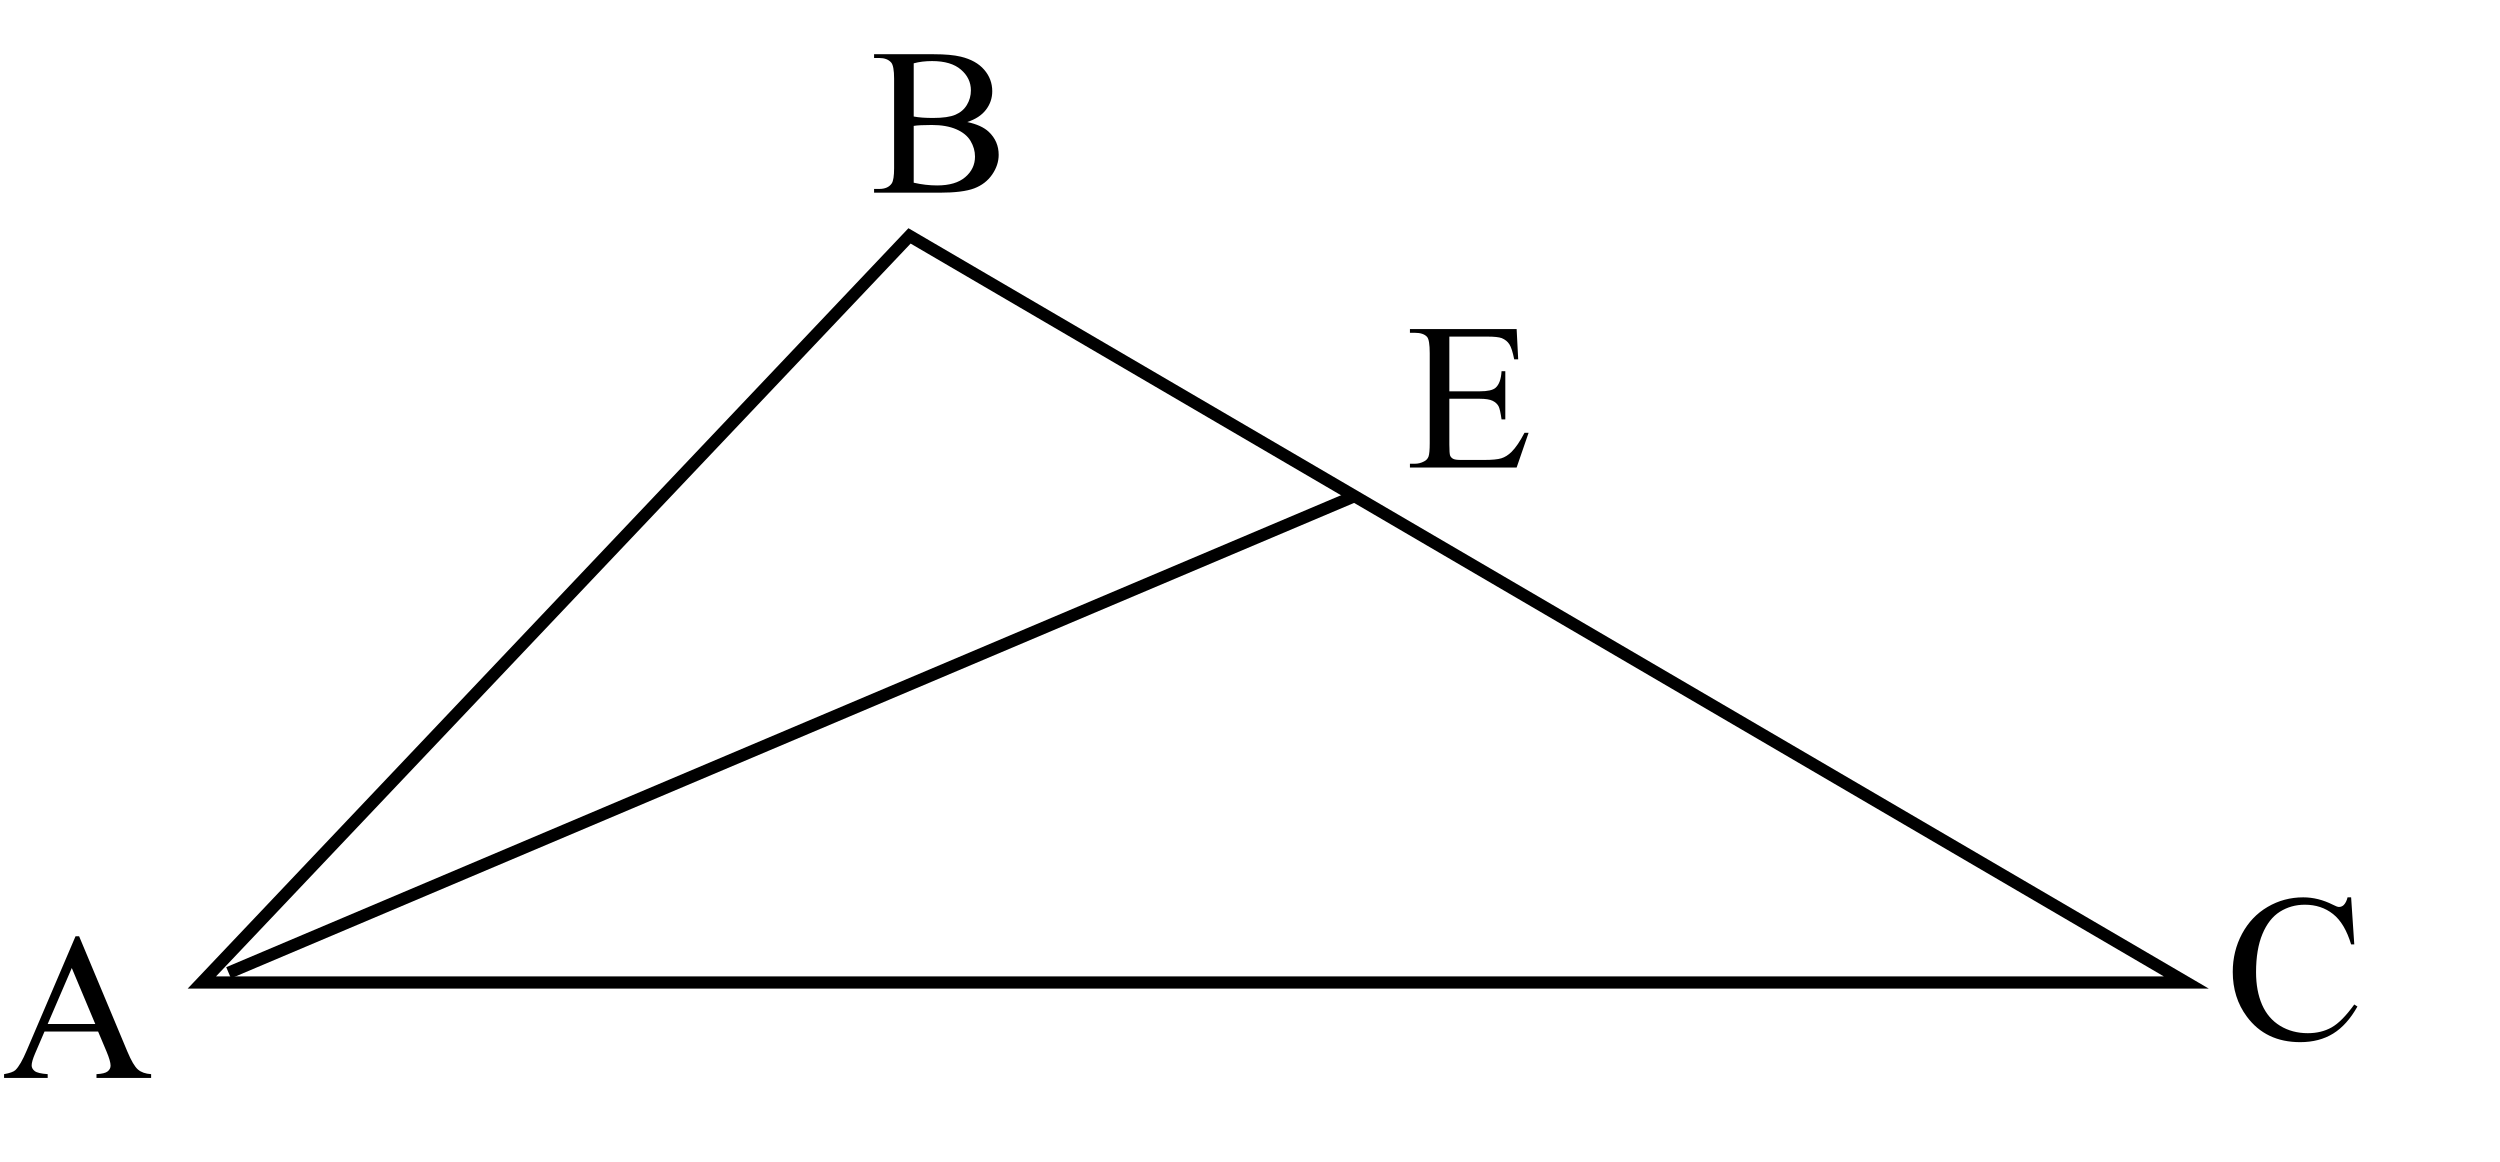 <?xml version="1.0" encoding="UTF-8"?>
<svg xmlns="http://www.w3.org/2000/svg" xmlns:xlink="http://www.w3.org/1999/xlink" width="1028pt" height="478pt" viewBox="0 0 1028 478" version="1.1">
<defs>
<g>
<symbol overflow="visible" id="glyph0-0">
<path style="stroke:none;" d="M 11.922 0 L 11.922 -53.75 L 54.922 -53.75 L 54.922 0 Z M 13.266 -1.344 L 53.578 -1.344 L 53.578 -52.406 L 13.266 -52.406 Z M 13.266 -1.344 "/>
</symbol>
<symbol overflow="visible" id="glyph0-1">
<path style="stroke:none;" d="M 39.344 -19.062 L 17.297 -19.062 L 13.438 -10.078 C 12.488 -7.867 12.016 -6.219 12.016 -5.125 C 12.016 -4.258 12.426 -3.492 13.25 -2.828 C 14.07 -2.172 15.859 -1.742 18.609 -1.547 L 18.609 0 L 0.672 0 L 0.672 -1.547 C 3.047 -1.973 4.586 -2.52 5.297 -3.188 C 6.723 -4.531 8.301 -7.258 10.031 -11.375 L 30.062 -58.25 L 31.531 -58.25 L 51.359 -10.875 C 52.953 -7.07 54.398 -4.602 55.703 -3.469 C 57.004 -2.332 58.816 -1.691 61.141 -1.547 L 61.141 0 L 38.672 0 L 38.672 -1.547 C 40.941 -1.66 42.473 -2.039 43.266 -2.688 C 44.066 -3.332 44.469 -4.117 44.469 -5.047 C 44.469 -6.273 43.91 -8.219 42.797 -10.875 Z M 38.172 -22.172 L 28.516 -45.188 L 18.609 -22.172 Z M 38.172 -22.172 "/>
</symbol>
<symbol overflow="visible" id="glyph0-2">
<path style="stroke:none;" d="M 39.719 -29.062 C 43.664 -28.219 46.617 -26.875 48.578 -25.031 C 51.297 -22.457 52.656 -19.305 52.656 -15.578 C 52.656 -12.754 51.758 -10.047 49.969 -7.453 C 48.176 -4.859 45.719 -2.969 42.594 -1.781 C 39.477 -0.594 34.711 0 28.297 0 L 1.422 0 L 1.422 -1.547 L 3.562 -1.547 C 5.945 -1.547 7.656 -2.305 8.688 -3.828 C 9.332 -4.805 9.656 -6.891 9.656 -10.078 L 9.656 -46.859 C 9.656 -50.391 9.25 -52.617 8.438 -53.547 C 7.344 -54.773 5.719 -55.391 3.562 -55.391 L 1.422 -55.391 L 1.422 -56.938 L 26.031 -56.938 C 30.625 -56.938 34.305 -56.602 37.078 -55.938 C 41.273 -54.926 44.477 -53.141 46.688 -50.578 C 48.906 -48.016 50.016 -45.066 50.016 -41.734 C 50.016 -38.879 49.145 -36.328 47.406 -34.078 C 45.676 -31.828 43.113 -30.156 39.719 -29.062 Z M 17.719 -31.328 C 18.758 -31.129 19.941 -30.977 21.266 -30.875 C 22.598 -30.781 24.062 -30.734 25.656 -30.734 C 29.738 -30.734 32.812 -31.176 34.875 -32.062 C 36.938 -32.945 38.508 -34.297 39.594 -36.109 C 40.688 -37.93 41.234 -39.922 41.234 -42.078 C 41.234 -45.41 39.875 -48.25 37.156 -50.594 C 34.445 -52.945 30.488 -54.125 25.281 -54.125 C 22.477 -54.125 19.957 -53.816 17.719 -53.203 Z M 17.719 -4.109 C 20.969 -3.359 24.176 -2.984 27.344 -2.984 C 32.406 -2.984 36.266 -4.125 38.922 -6.406 C 41.586 -8.688 42.922 -11.504 42.922 -14.859 C 42.922 -17.078 42.316 -19.207 41.109 -21.25 C 39.91 -23.289 37.953 -24.898 35.234 -26.078 C 32.516 -27.254 29.156 -27.844 25.156 -27.844 C 23.414 -27.844 21.93 -27.812 20.703 -27.75 C 19.473 -27.695 18.477 -27.602 17.719 -27.469 Z M 17.719 -4.109 "/>
</symbol>
<symbol overflow="visible" id="glyph0-3">
<path style="stroke:none;" d="M 51.781 -58.25 L 53.078 -38.891 L 51.781 -38.891 C 50.039 -44.68 47.562 -48.848 44.344 -51.391 C 41.125 -53.941 37.258 -55.219 32.75 -55.219 C 28.969 -55.219 25.551 -54.258 22.5 -52.344 C 19.457 -50.426 17.062 -47.367 15.312 -43.172 C 13.562 -38.973 12.688 -33.75 12.688 -27.5 C 12.688 -22.352 13.508 -17.891 15.156 -14.109 C 16.812 -10.328 19.297 -7.426 22.609 -5.406 C 25.93 -3.395 29.719 -2.391 33.969 -2.391 C 37.664 -2.391 40.926 -3.18 43.75 -4.766 C 46.582 -6.348 49.691 -9.488 53.078 -14.188 L 54.375 -13.359 C 51.52 -8.285 48.188 -4.57 44.375 -2.219 C 40.57 0.125 36.055 1.297 30.828 1.297 C 21.391 1.297 14.082 -2.203 8.906 -9.203 C 5.039 -14.398 3.109 -20.531 3.109 -27.594 C 3.109 -33.27 4.379 -38.488 6.922 -43.25 C 9.473 -48.008 12.977 -51.695 17.438 -54.312 C 21.906 -56.938 26.785 -58.25 32.078 -58.25 C 36.191 -58.25 40.254 -57.238 44.266 -55.219 C 45.441 -54.602 46.281 -54.297 46.781 -54.297 C 47.531 -54.297 48.188 -54.562 48.75 -55.094 C 49.477 -55.852 50 -56.906 50.312 -58.25 Z M 51.781 -58.25 "/>
</symbol>
<symbol overflow="visible" id="glyph0-4">
<path style="stroke:none;" d="M 17.969 -53.828 L 17.969 -31.328 L 30.484 -31.328 C 33.734 -31.328 35.906 -31.816 37 -32.797 C 38.445 -34.086 39.258 -36.352 39.438 -39.594 L 40.984 -39.594 L 40.984 -19.781 L 39.438 -19.781 C 39.039 -22.551 38.645 -24.328 38.25 -25.109 C 37.75 -26.086 36.926 -26.859 35.781 -27.422 C 34.633 -27.984 32.867 -28.266 30.484 -28.266 L 17.969 -28.266 L 17.969 -9.484 C 17.969 -6.973 18.078 -5.441 18.297 -4.891 C 18.523 -4.348 18.922 -3.914 19.484 -3.594 C 20.047 -3.27 21.109 -3.109 22.672 -3.109 L 32.328 -3.109 C 35.547 -3.109 37.883 -3.332 39.344 -3.781 C 40.801 -4.227 42.203 -5.109 43.547 -6.422 C 45.285 -8.16 47.062 -10.781 48.875 -14.281 L 50.562 -14.281 L 45.641 0 L 1.766 0 L 1.766 -1.547 L 3.781 -1.547 C 5.125 -1.547 6.395 -1.867 7.594 -2.516 C 8.488 -2.961 9.098 -3.633 9.422 -4.531 C 9.742 -5.426 9.906 -7.258 9.906 -10.031 L 9.906 -47.031 C 9.906 -50.645 9.539 -52.867 8.812 -53.703 C 7.812 -54.828 6.133 -55.391 3.781 -55.391 L 1.766 -55.391 L 1.766 -56.938 L 45.641 -56.938 L 46.281 -44.469 L 44.641 -44.469 C 44.047 -47.469 43.391 -49.523 42.672 -50.641 C 41.961 -51.766 40.91 -52.617 39.516 -53.203 C 38.391 -53.617 36.414 -53.828 33.594 -53.828 Z M 17.969 -53.828 "/>
</symbol>
</g>
</defs>
<g id="surface1">
<path style="fill:none;stroke-width:5;stroke-linecap:butt;stroke-linejoin:miter;stroke:rgb(0%,0%,0%);stroke-opacity:1;stroke-miterlimit:10;" d="M 83 404 L 899 404 L 374 97 Z M 83 404 "/>
<path style="fill:none;stroke-width:5;stroke-linecap:butt;stroke-linejoin:miter;stroke:rgb(0%,0%,0%);stroke-opacity:1;stroke-miterlimit:10;" d="M 94 400 L 557 204 "/>
<g style="fill:rgb(0%,0%,0%);fill-opacity:1;">
  <use xlink:href="#glyph0-1" x="1" y="443.238"/>
</g>
<g style="fill:rgb(0%,0%,0%);fill-opacity:1;">
  <use xlink:href="#glyph0-2" x="358" y="79.238"/>
</g>
<g style="fill:rgb(0%,0%,0%);fill-opacity:1;">
  <use xlink:href="#glyph0-3" x="915" y="427.238"/>
</g>
<g style="fill:rgb(0%,0%,0%);fill-opacity:1;">
  <use xlink:href="#glyph0-4" x="578" y="192.238"/>
</g>
</g>
</svg>
